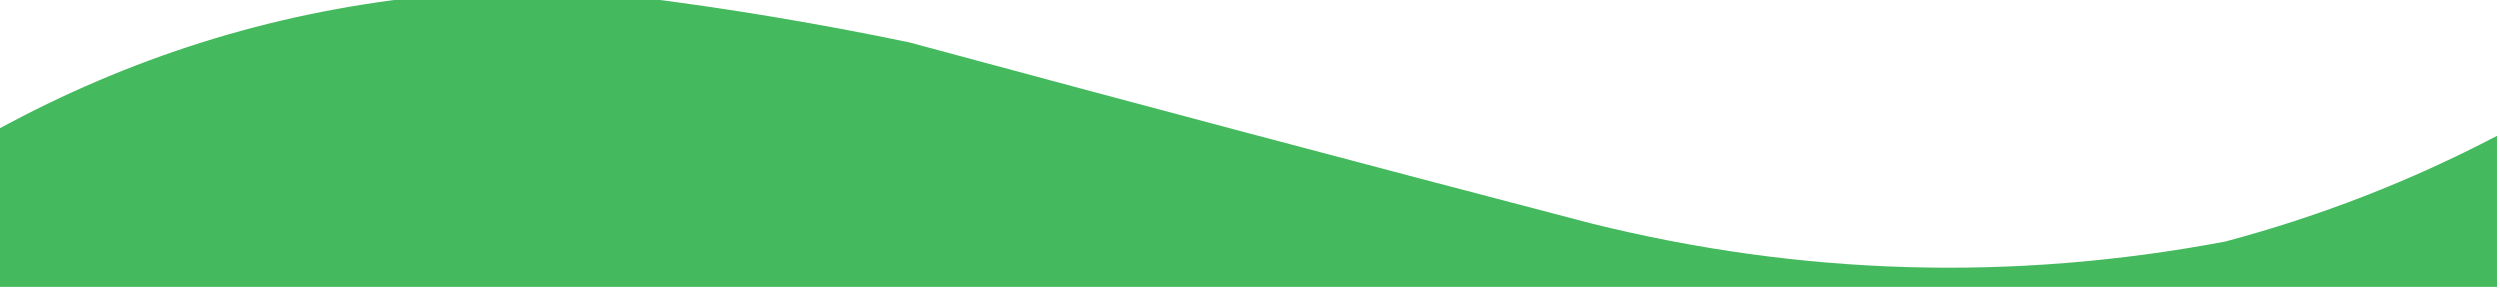<?xml version="1.0" encoding="UTF-8"?>
<!DOCTYPE svg PUBLIC "-//W3C//DTD SVG 1.1//EN" "http://www.w3.org/Graphics/SVG/1.1/DTD/svg11.dtd">
<svg xmlns="http://www.w3.org/2000/svg" version="1.1" width="414px" height="48px" style="shape-rendering:geometricPrecision; text-rendering:geometricPrecision; image-rendering:optimizeQuality; fill-rule:evenodd; clip-rule:evenodd" xmlns:xlink="http://www.w3.org/1999/xlink">
<g><path style="opacity:0.992" fill="#43b85c" d="M 69.5,-0.5 C 81.5,-0.5 93.5,-0.5 105.5,-0.5C 120.457,1.378 135.457,3.878 150.5,7C 188.128,17.157 225.795,27.157 263.5,37C 298.311,45.643 333.311,46.643 368.5,40C 384.179,35.824 399.179,29.99 413.5,22.5C 413.5,30.833 413.5,39.167 413.5,47.5C 275.5,47.5 137.5,47.5 -0.5,47.5C -0.5,38.833 -0.5,30.167 -0.5,21.5C 21.475,9.507 44.808,2.173 69.5,-0.5 Z"/></g>
</svg>
